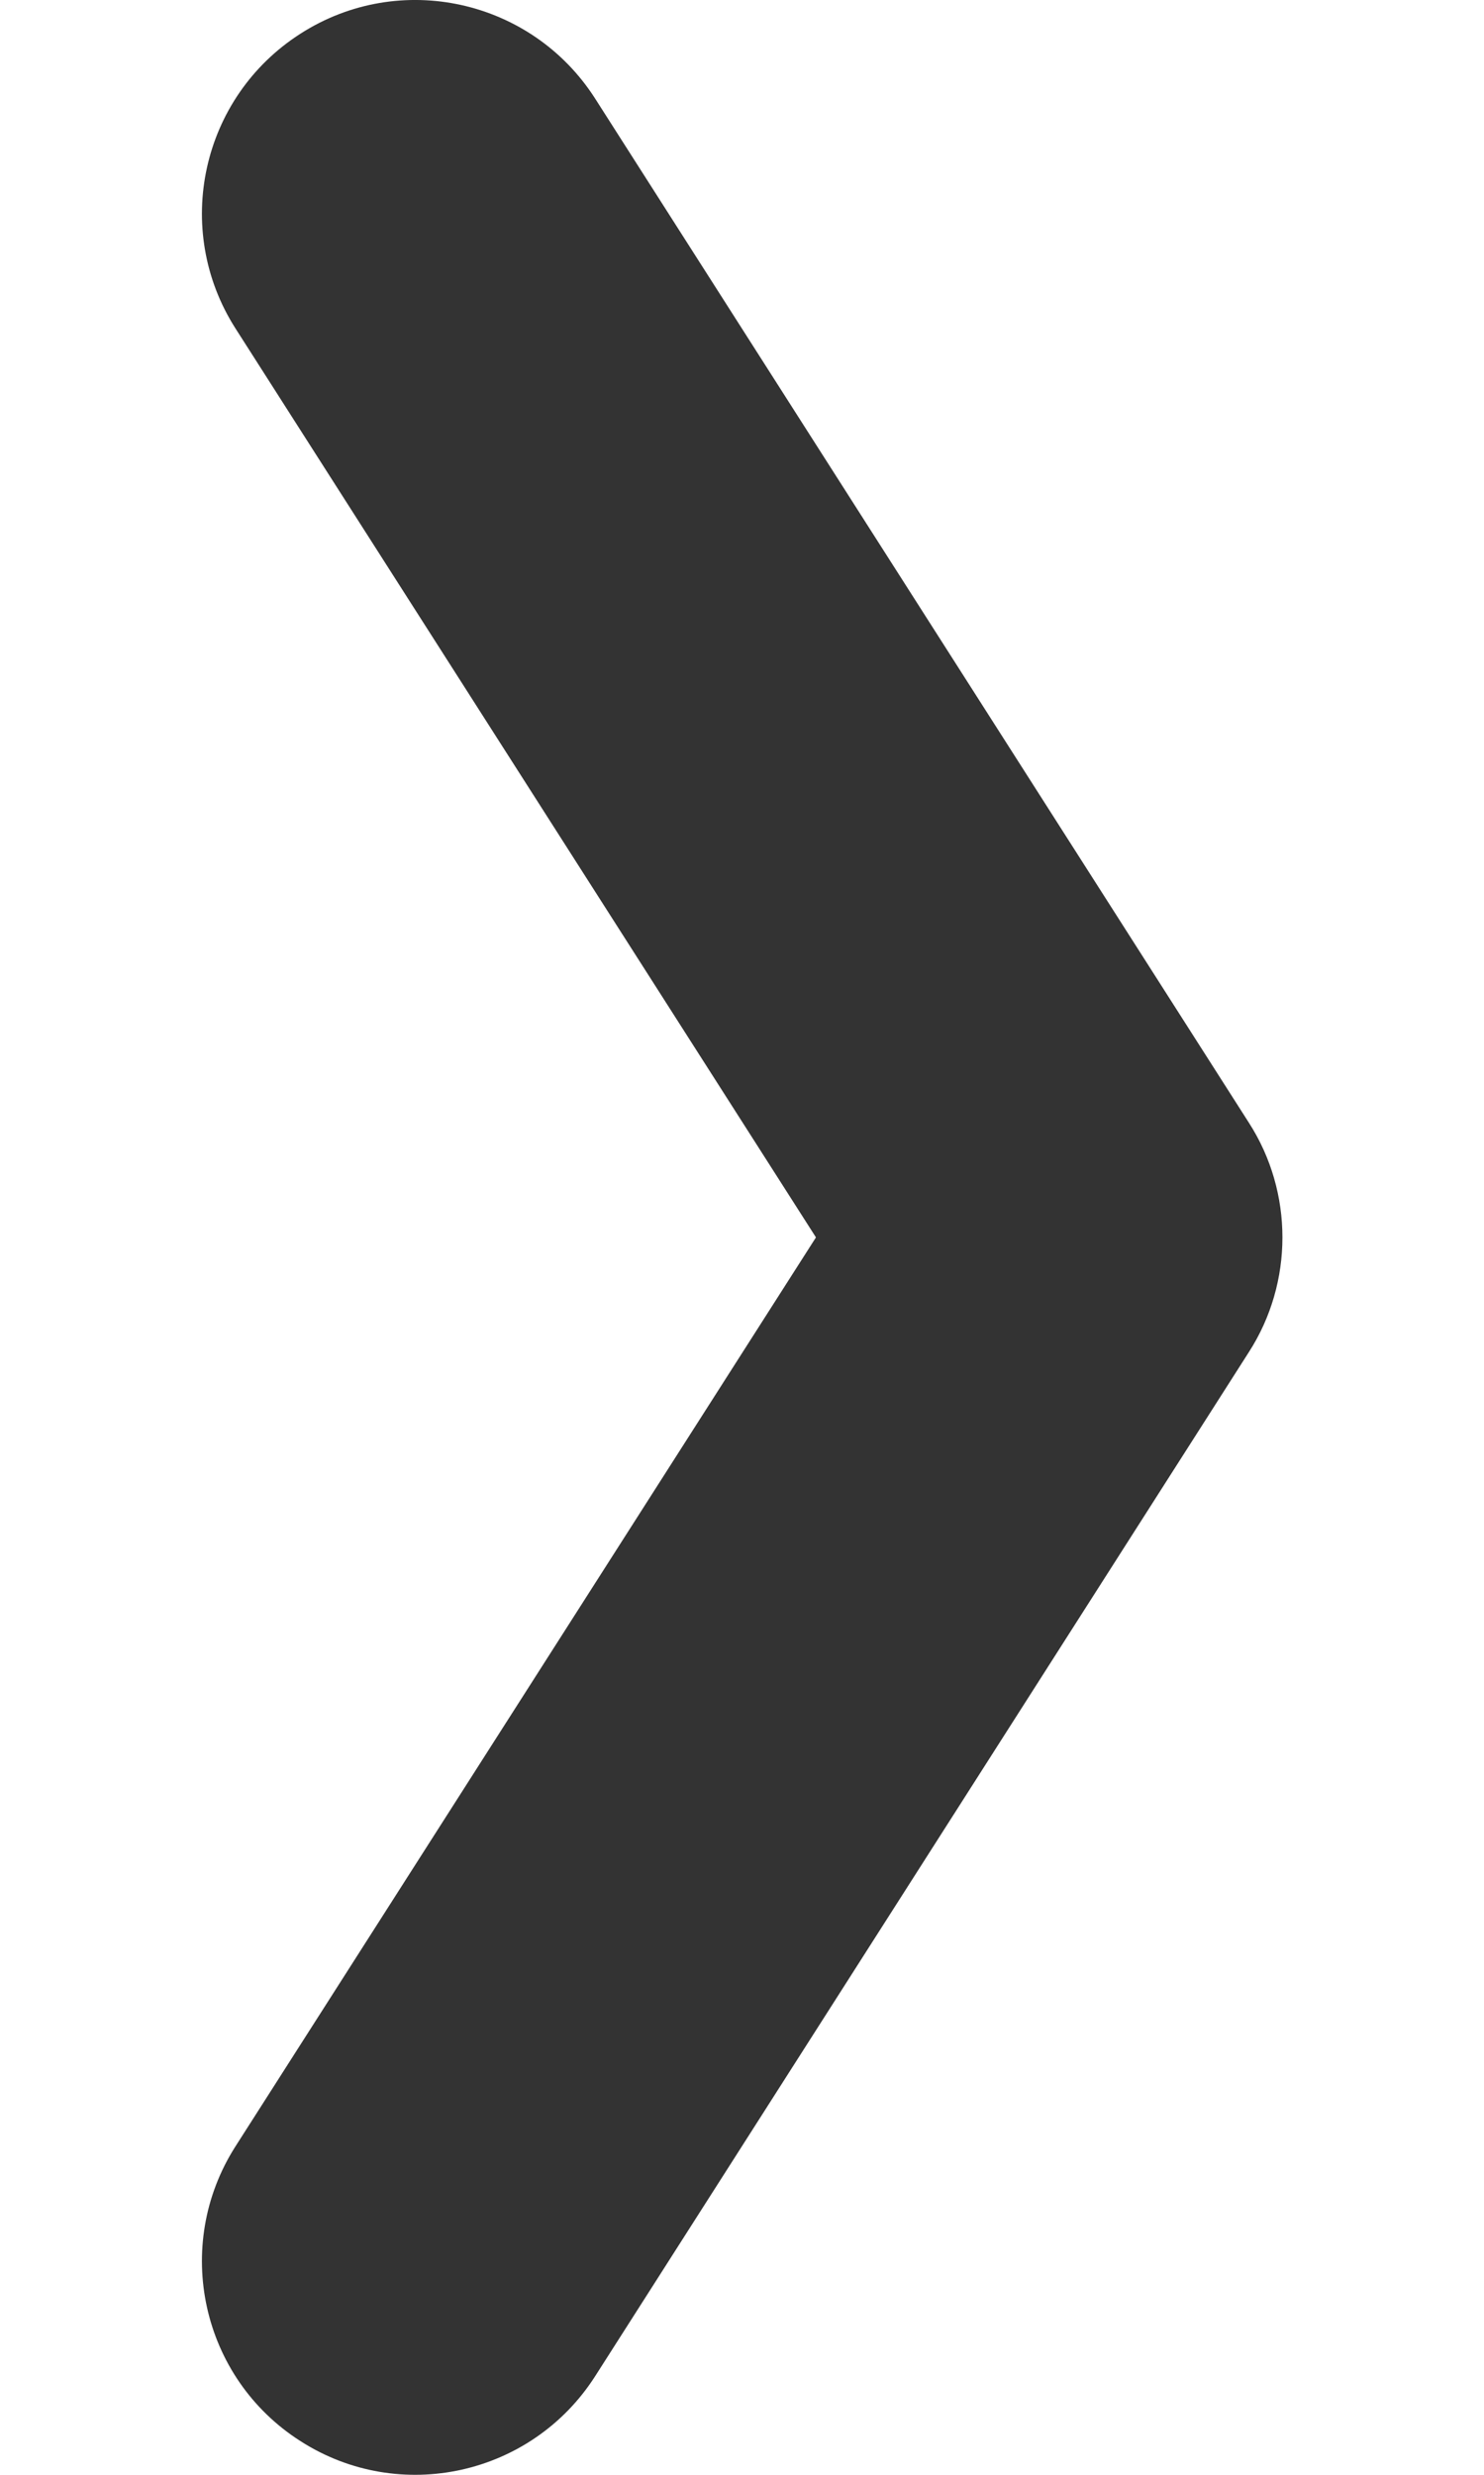 <svg width="6" height="10" viewBox="0 0 6 10" fill="none" xmlns="http://www.w3.org/2000/svg">
<path d="M0.952 1.327L3.299 5L0.952 8.673C0.696 9.074 0.813 9.608 1.215 9.864C1.616 10.121 2.149 10.003 2.406 9.602L5.049 5.464C5.14 5.323 5.185 5.161 5.185 5C5.185 4.839 5.14 4.677 5.049 4.536L2.406 0.398C2.149 -0.003 1.616 -0.121 1.215 0.136C0.813 0.393 0.696 0.926 0.952 1.327Z" fill="#333333"/>
</svg>
